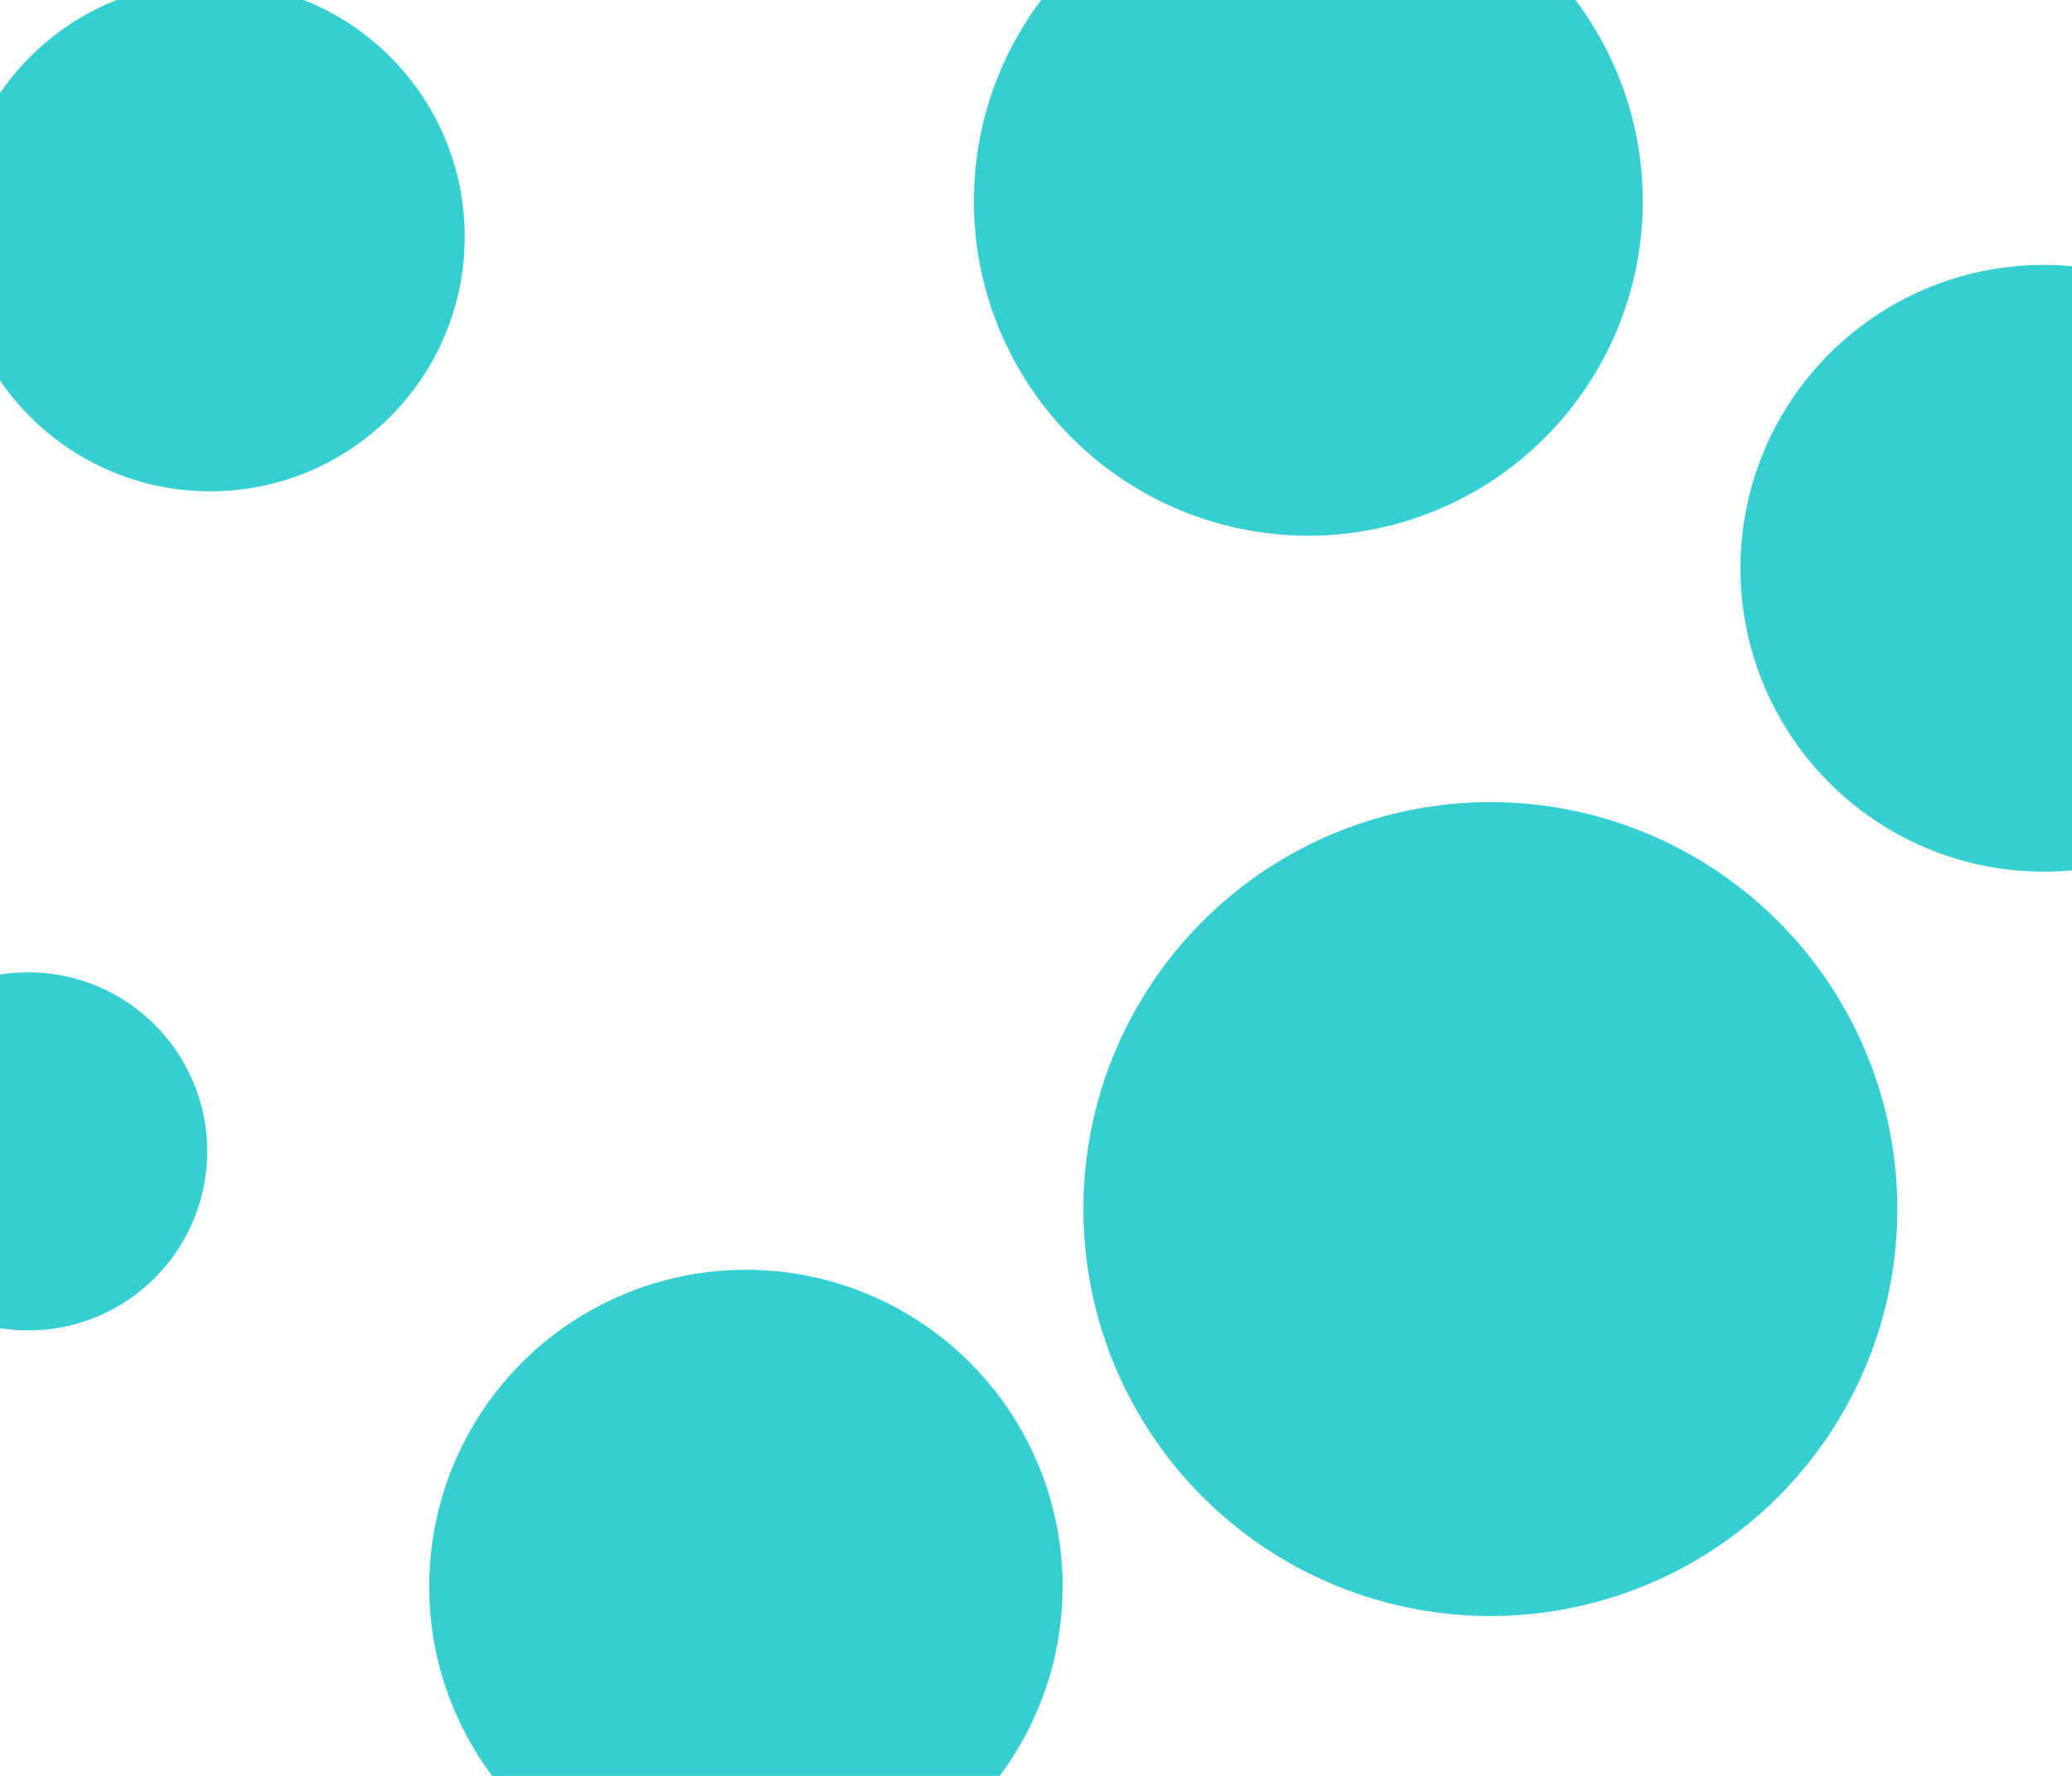 <svg id="visual" viewBox="0 0 1400 1200" width="1400" height="1200" xmlns="http://www.w3.org/2000/svg" xmlns:xlink="http://www.w3.org/1999/xlink" version="1.1"><g fill="#36CFD1"><circle r="275" cx="1007" cy="817"></circle><circle r="121" cx="19" cy="778"></circle><circle r="226" cx="884" cy="136"></circle><circle r="172" cx="142" cy="160"></circle><circle r="214" cx="504" cy="1072"></circle><circle r="205" cx="1381" cy="384"></circle></g></svg>